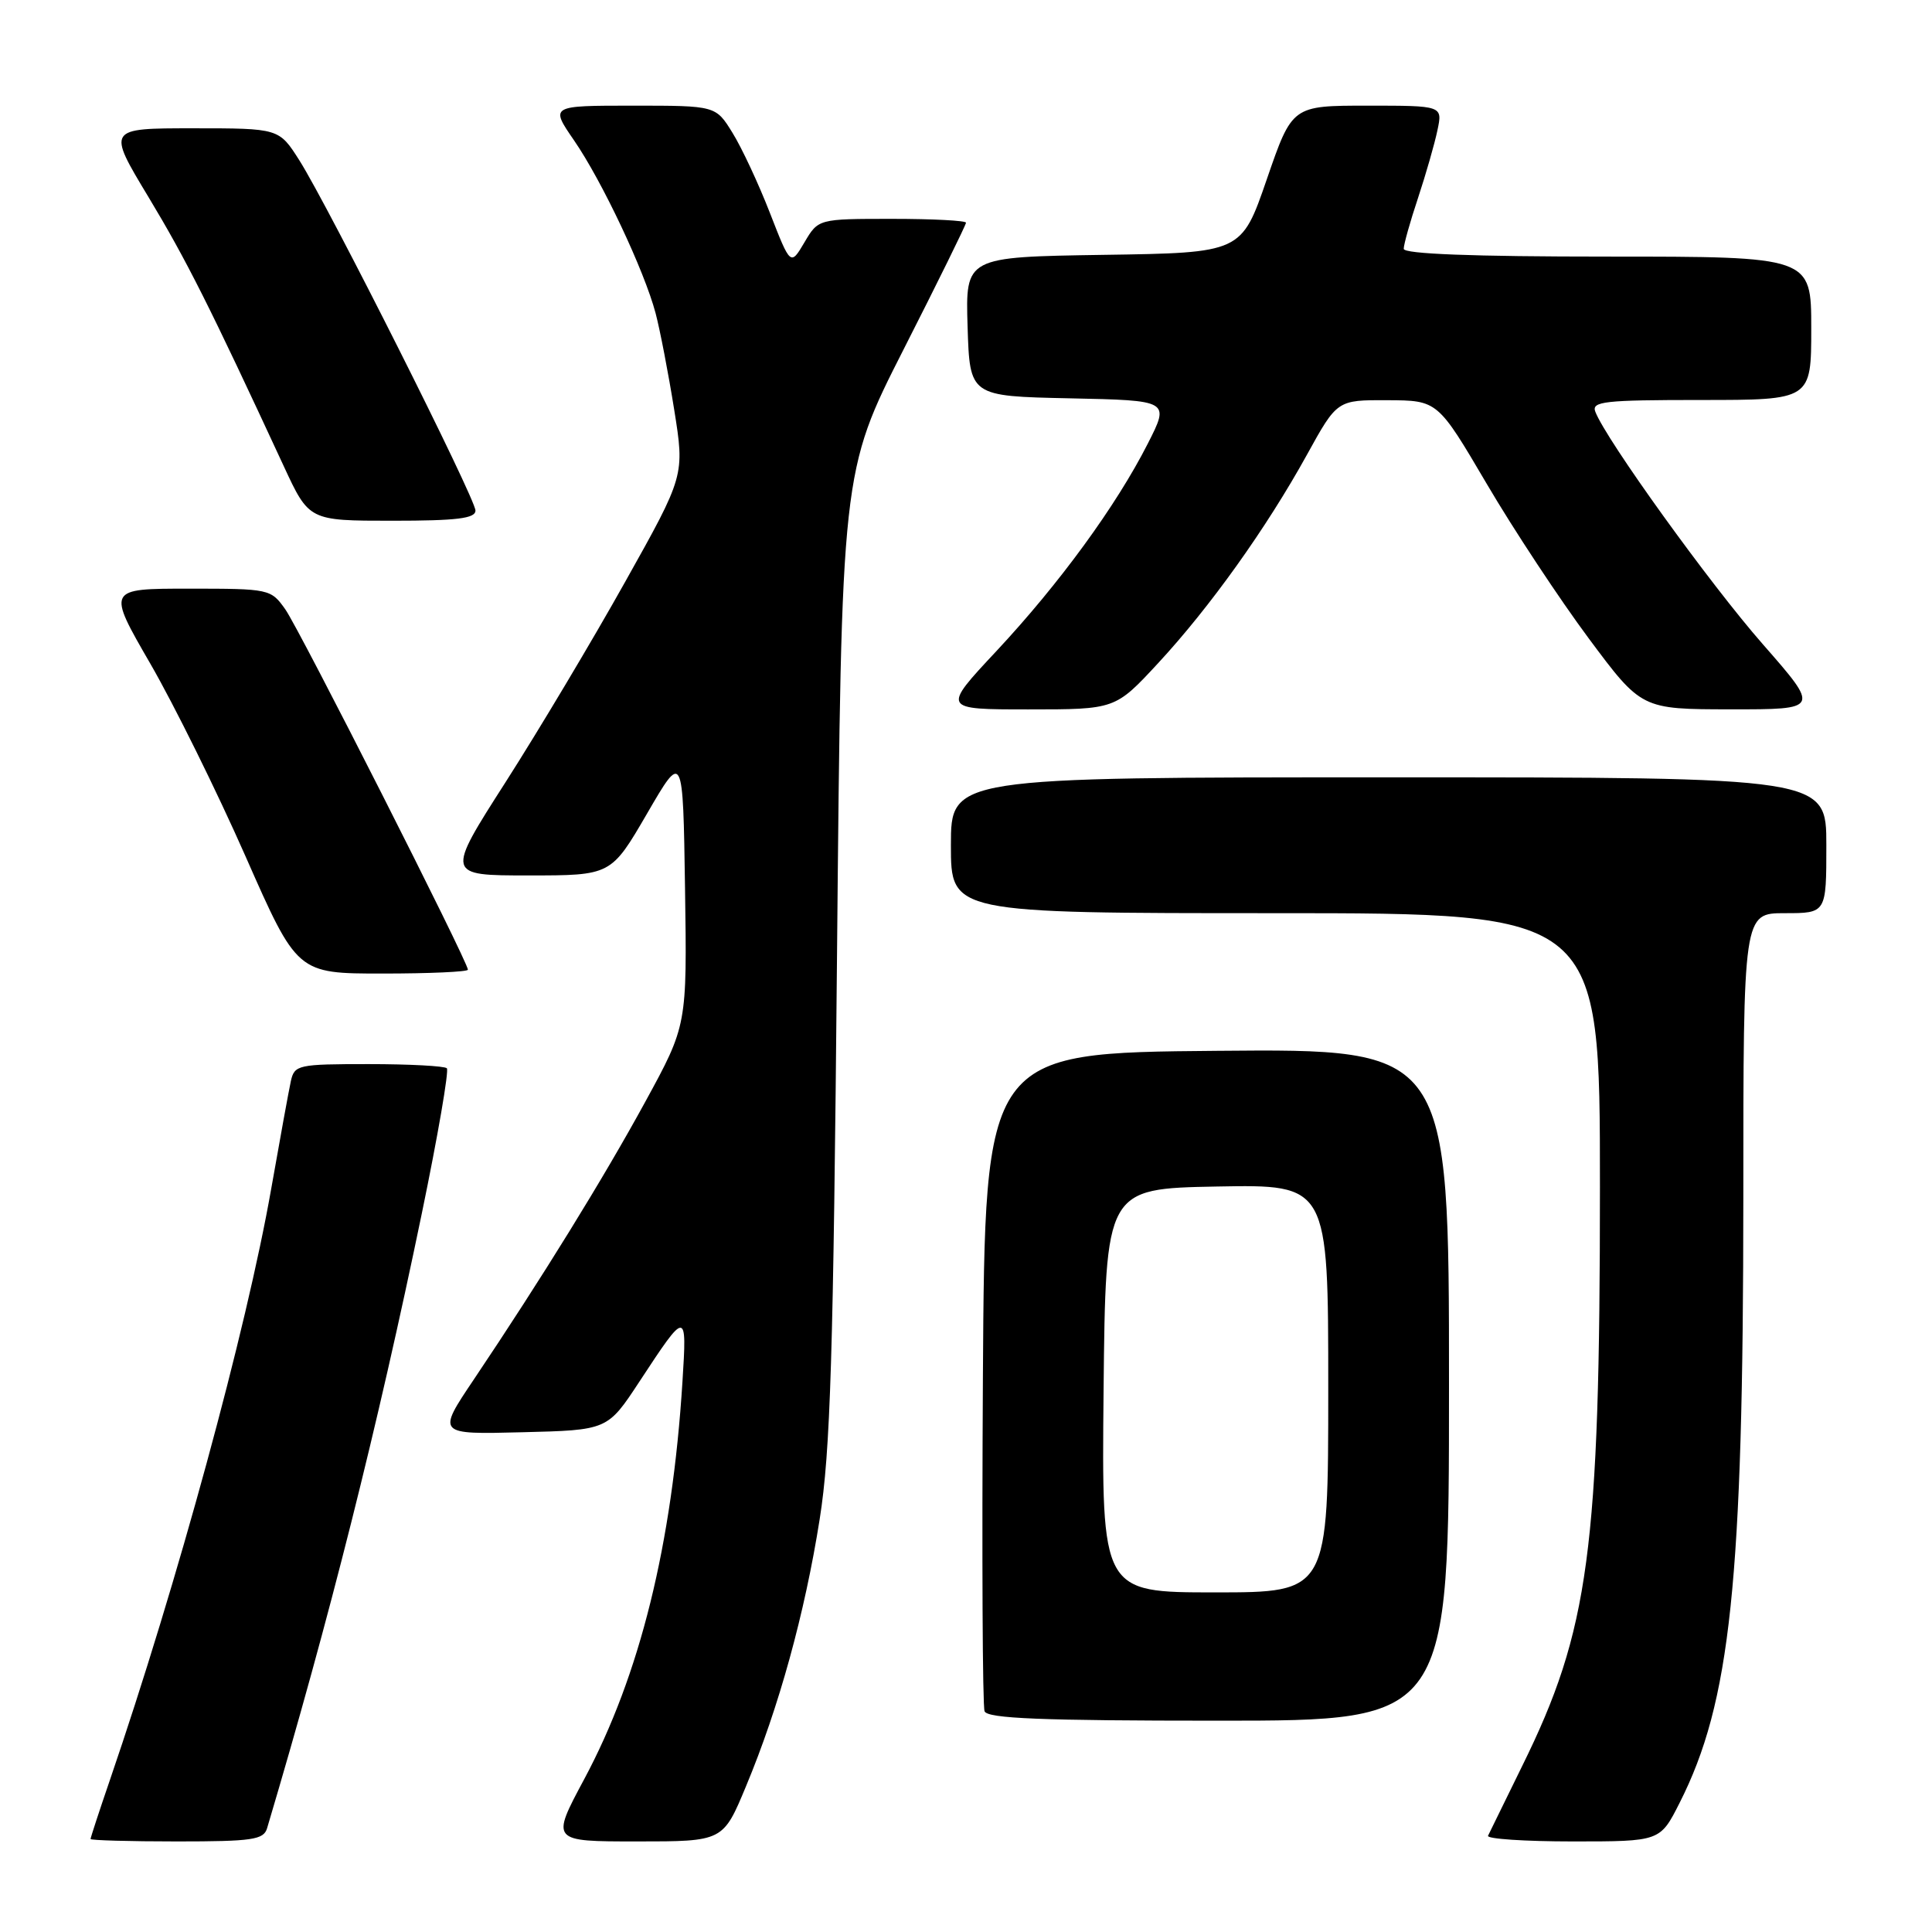 <?xml version="1.0" encoding="UTF-8" standalone="no"?>
<!DOCTYPE svg PUBLIC "-//W3C//DTD SVG 1.1//EN" "http://www.w3.org/Graphics/SVG/1.1/DTD/svg11.dtd" >
<svg xmlns="http://www.w3.org/2000/svg" xmlns:xlink="http://www.w3.org/1999/xlink" version="1.1" viewBox="0 0 256 256">
 <g >
 <path fill="currentColor"
d=" M 35.39 242.25 C 43.66 214.45 50.01 189.21 55.89 160.80 C 58.02 150.51 59.51 141.85 59.21 141.55 C 58.91 141.25 54.25 141.00 48.85 141.00 C 39.49 141.00 39.02 141.10 38.54 143.25 C 38.27 144.49 37.10 150.90 35.94 157.50 C 32.66 176.20 23.49 209.79 14.54 235.93 C 13.14 240.01 12.00 243.50 12.00 243.68 C 12.00 243.85 17.14 244.00 23.43 244.00 C 33.46 244.00 34.93 243.78 35.39 242.25 Z  M 98.85 236.69 C 103.20 226.27 106.64 213.79 108.61 201.31 C 110.04 192.29 110.42 179.93 110.91 126.50 C 111.50 62.50 111.50 62.50 119.75 46.26 C 124.29 37.33 128.00 29.79 128.00 29.51 C 128.00 29.23 123.60 29.00 118.22 29.00 C 108.43 29.00 108.43 29.00 106.59 32.12 C 104.75 35.23 104.75 35.23 102.02 28.22 C 100.52 24.36 98.29 19.58 97.06 17.60 C 94.84 14.00 94.84 14.00 83.87 14.00 C 72.90 14.00 72.90 14.00 76.05 18.58 C 79.77 23.98 85.37 35.85 86.87 41.50 C 87.45 43.70 88.56 49.44 89.33 54.26 C 90.73 63.01 90.73 63.01 82.83 77.11 C 78.49 84.87 71.37 96.79 67.01 103.61 C 59.08 116.00 59.08 116.00 70.03 116.00 C 80.97 116.00 80.97 116.00 85.74 107.80 C 90.50 99.60 90.50 99.60 90.77 117.72 C 91.04 135.85 91.04 135.85 85.52 145.96 C 79.95 156.16 71.78 169.39 62.79 182.78 C 57.89 190.07 57.89 190.07 69.20 189.78 C 80.50 189.50 80.50 189.50 84.72 183.08 C 90.98 173.55 91.03 173.55 90.43 183.07 C 89.07 204.67 84.79 221.97 77.41 235.75 C 72.99 244.00 72.99 244.00 84.40 244.00 C 95.81 244.00 95.81 244.00 98.85 236.69 Z  M 222.55 238.90 C 229.31 225.57 230.99 209.57 231.00 158.75 C 231.00 121.00 231.00 121.00 236.50 121.00 C 242.00 121.00 242.00 121.00 242.00 112.00 C 242.00 103.00 242.00 103.00 184.00 103.00 C 126.00 103.00 126.00 103.00 126.00 112.00 C 126.00 121.00 126.00 121.00 169.00 121.00 C 212.00 121.00 212.00 121.00 212.00 157.28 C 212.00 205.40 210.57 216.02 201.70 234.00 C 199.40 238.68 197.36 242.84 197.17 243.25 C 196.99 243.66 202.04 244.00 208.40 244.00 C 219.97 244.00 219.97 244.00 222.55 238.90 Z  M 192.00 183.49 C 192.00 138.97 192.00 138.97 161.25 139.24 C 130.50 139.50 130.50 139.50 130.24 182.50 C 130.10 206.15 130.19 226.06 130.46 226.75 C 130.83 227.71 137.97 228.00 161.47 228.00 C 192.00 228.00 192.00 228.00 192.00 183.49 Z  M 62.00 128.49 C 62.00 127.44 39.68 83.39 37.81 80.75 C 35.89 78.04 35.71 78.00 25.02 78.00 C 14.17 78.00 14.17 78.00 19.93 87.96 C 23.09 93.43 28.76 104.91 32.53 113.46 C 39.38 129.00 39.38 129.00 50.69 129.00 C 56.91 129.00 62.00 128.77 62.00 128.49 Z  M 153.45 87.88 C 160.34 80.44 167.82 69.96 173.18 60.25 C 177.18 53.00 177.18 53.00 183.84 53.03 C 190.50 53.06 190.50 53.06 197.00 64.11 C 200.57 70.19 206.65 79.39 210.50 84.57 C 217.50 93.98 217.50 93.98 229.33 93.99 C 241.15 94.00 241.15 94.00 233.58 85.36 C 226.61 77.42 212.80 58.25 211.39 54.56 C 210.86 53.19 212.56 53.00 225.39 53.00 C 240.00 53.00 240.00 53.00 240.00 43.50 C 240.00 34.00 240.00 34.00 213.00 34.00 C 195.12 34.00 186.00 33.65 186.00 32.97 C 186.00 32.40 186.85 29.36 187.90 26.22 C 188.94 23.07 190.10 19.04 190.47 17.25 C 191.16 14.00 191.16 14.00 181.19 14.00 C 171.22 14.00 171.22 14.00 167.86 23.75 C 164.50 33.50 164.50 33.50 146.21 33.77 C 127.93 34.05 127.93 34.05 128.21 43.27 C 128.50 52.50 128.50 52.50 141.75 52.78 C 155.00 53.06 155.00 53.06 152.09 58.78 C 147.90 67.03 140.36 77.35 132.05 86.25 C 124.80 94.00 124.80 94.00 136.29 94.00 C 147.78 94.00 147.78 94.00 153.45 87.88 Z  M 63.00 67.65 C 63.00 66.05 43.55 27.38 39.67 21.25 C 36.97 17.00 36.97 17.00 25.58 17.00 C 14.18 17.00 14.18 17.00 19.68 26.12 C 24.69 34.44 27.74 40.49 37.59 61.75 C 40.95 69.00 40.95 69.00 51.97 69.00 C 60.55 69.00 63.00 68.70 63.00 67.65 Z  M 146.23 184.25 C 146.50 157.50 146.50 157.50 161.25 157.22 C 176.00 156.95 176.00 156.95 176.00 183.97 C 176.00 211.00 176.00 211.00 160.98 211.00 C 145.97 211.00 145.97 211.00 146.23 184.25 Z "/>
</g>
</svg>